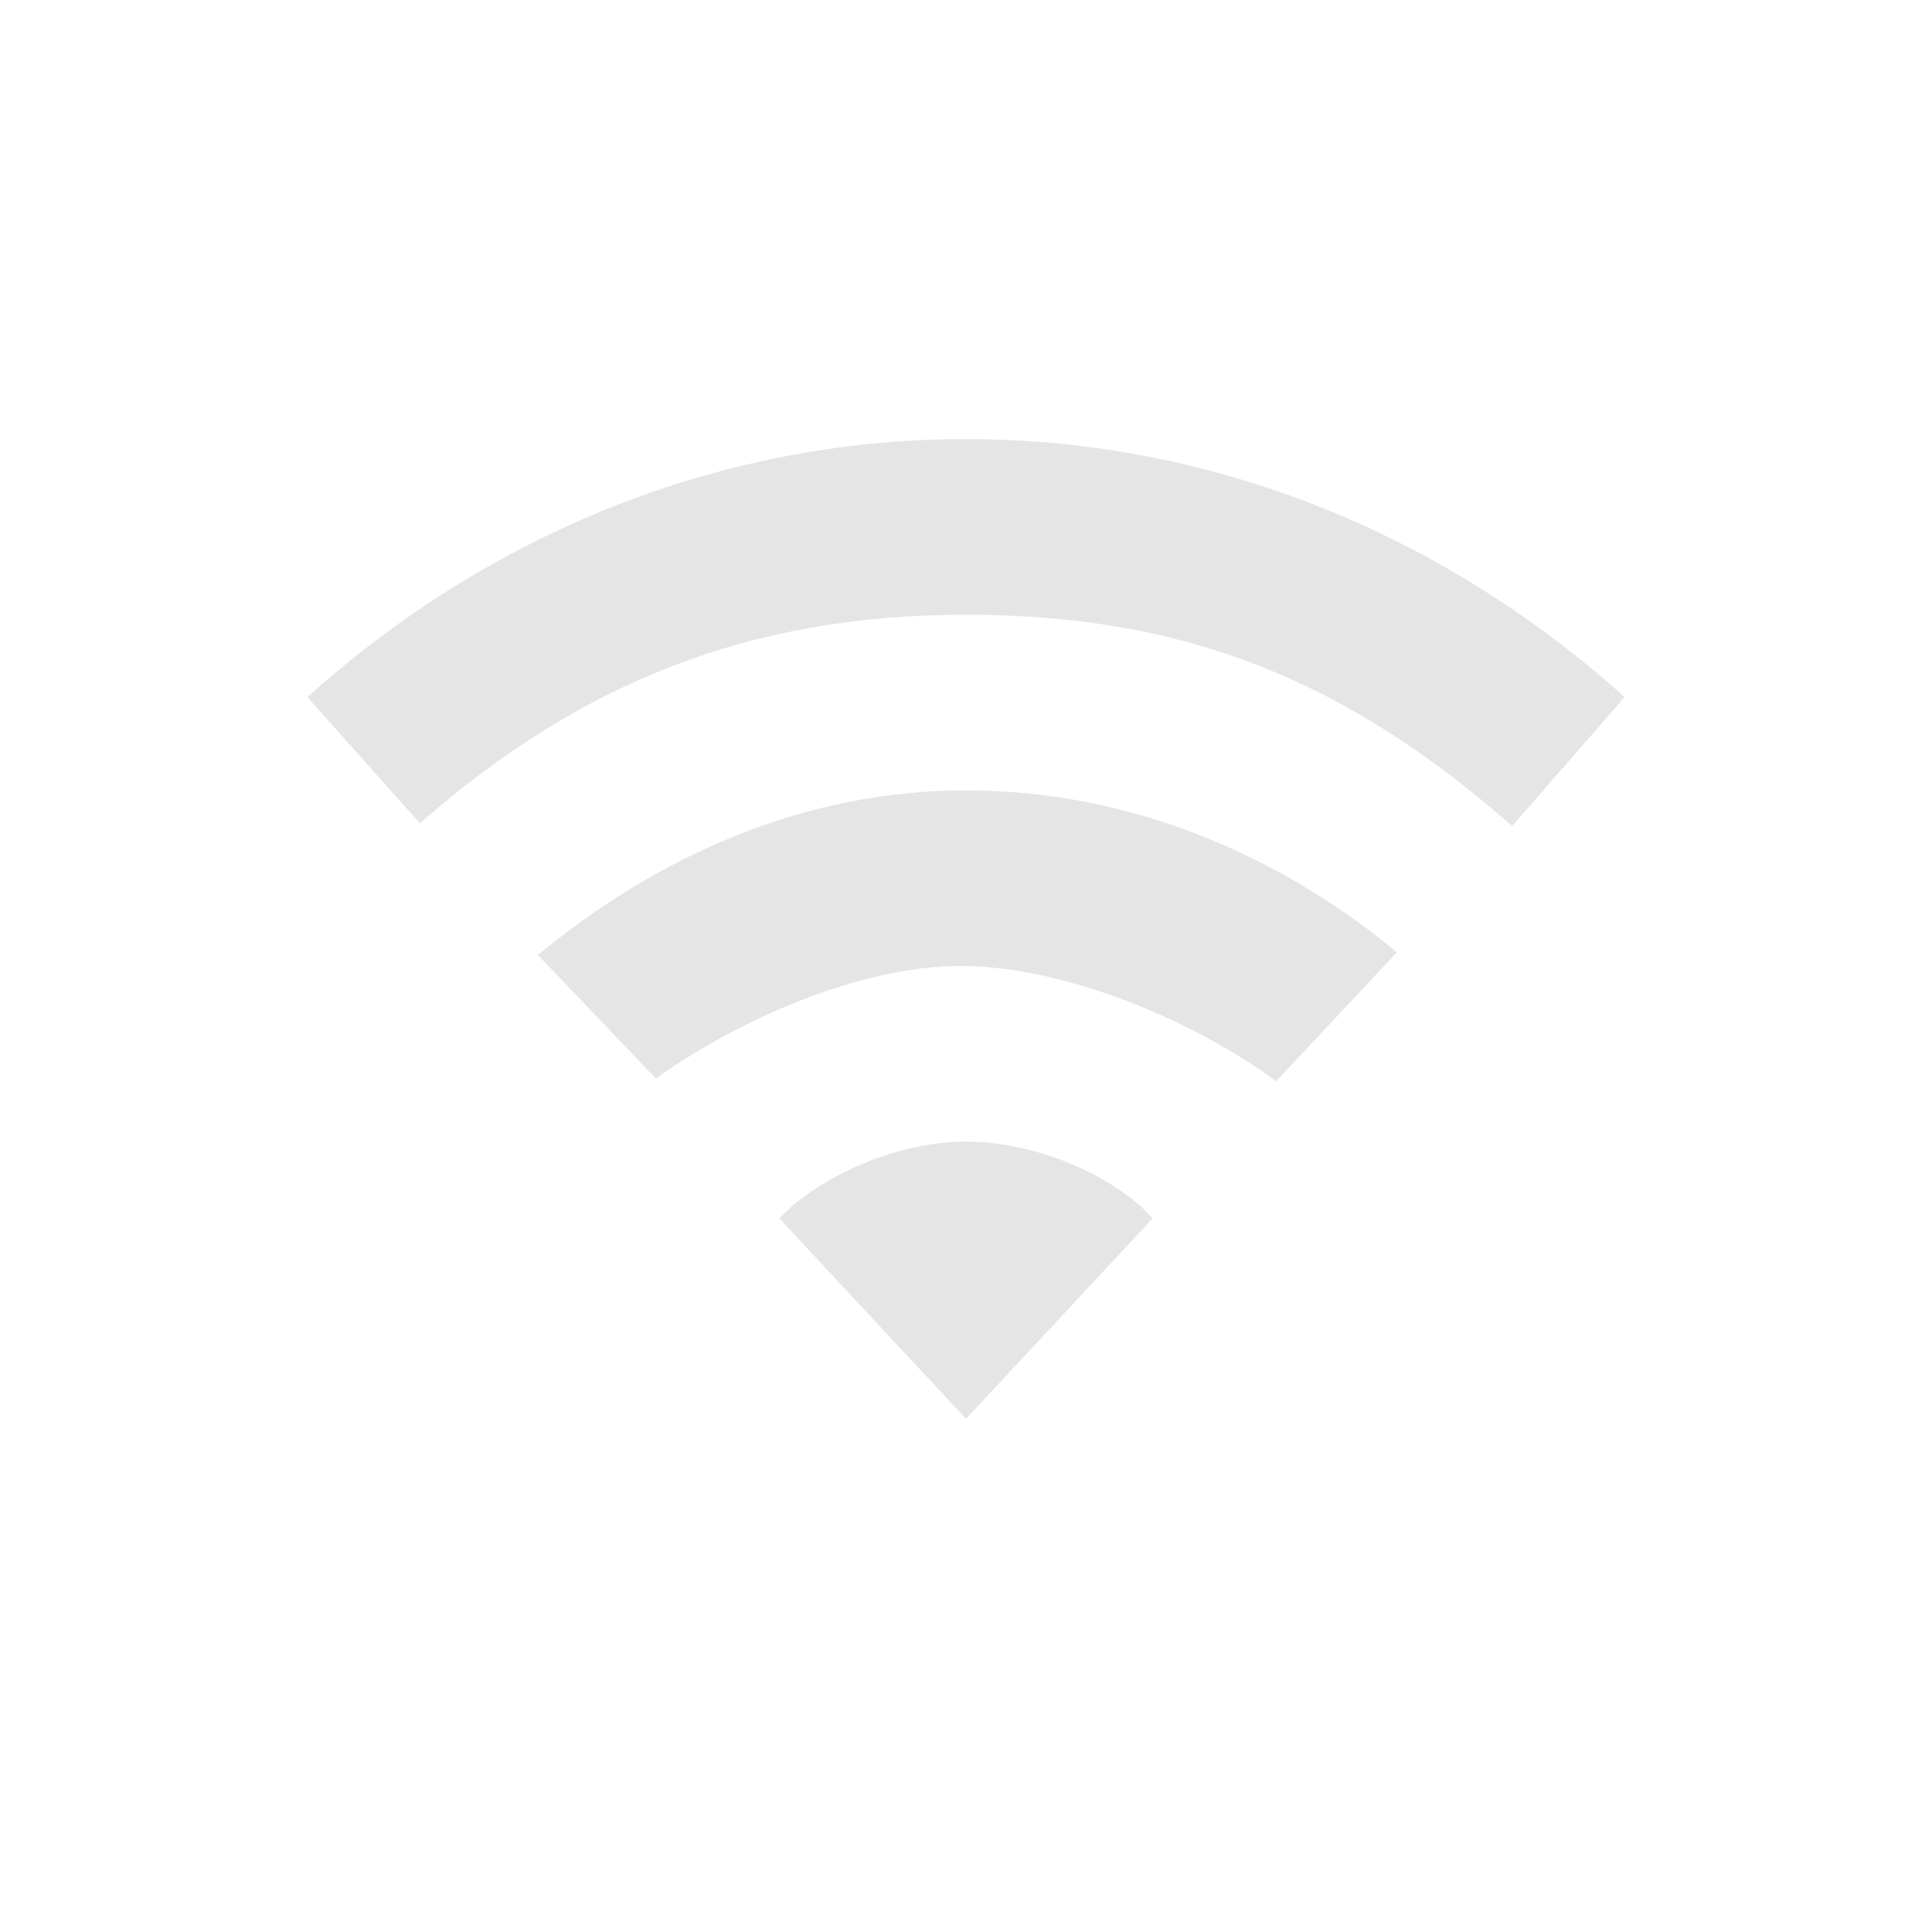 <?xml version="1.0" encoding="UTF-8" standalone="no"?>
<svg
   xmlns:dc="http://purl.org/dc/elements/1.1/"
   xmlns:cc="http://creativecommons.org/ns#"
   xmlns:rdf="http://www.w3.org/1999/02/22-rdf-syntax-ns#"
   xmlns:svg="http://www.w3.org/2000/svg"
   xmlns="http://www.w3.org/2000/svg"
   xmlns:sodipodi="http://sodipodi.sourceforge.net/DTD/sodipodi-0.dtd"
   xmlns:inkscape="http://www.inkscape.org/namespaces/inkscape"
   version="1.1"
   width="22"
   height="22"
   id="svg3005"
   inkscape:version="0.91 r13725"
   sodipodi:docname="network-wireless-signal-weak-symbolic.svg">
  <sodipodi:namedview
     pagecolor="#ffffff"
     bordercolor="#666666"
     borderopacity="1"
     objecttolerance="10"
     gridtolerance="10"
     guidetolerance="10"
     inkscape:pageopacity="0"
     inkscape:pageshadow="2"
     inkscape:window-width="1600"
     inkscape:window-height="814"
     id="namedview7"
     showgrid="false"
     inkscape:zoom="9.8333333"
     inkscape:cx="-4.5254237"
     inkscape:cy="12"
     inkscape:window-x="0"
     inkscape:window-y="24"
     inkscape:window-maximized="1"
     inkscape:current-layer="svg3005" />
  <defs
     id="defs3007" />
  <g
     transform="translate(-1,-10)"
     id="layer1">
    <path
       d="M 12,15 C 9.147,15 6.532,16.111 4.5,17.938 L 5.781,19.375 C 7.593,17.787 9.514,17 12,17 c 2.486,0 4.32,0.739 6.219,2.406 L 19.5,17.938 C 17.468,16.111 14.853,15 12,15 Z m 0,4 c -1.848,0 -3.514,0.75 -4.875,1.875 l 1.344,1.406 C 9.375,21.632 10.767,21 11.938,21 c 1.198,0 2.675,0.634 3.594,1.312 l 1.375,-1.469 C 15.545,19.719 13.848,19 12,19 Z m 0,4 c -0.884,0 -1.765,0.477 -2.125,0.875 L 12,26.156 14.125,23.875 C 13.765,23.457 12.884,23 12,23 Z"
       id="path4391"
       style="color:#000000;display:inline;overflow:visible;visibility:visible;opacity:0.4;fill:#bebebe;fill-opacity:1;fill-rule:nonzero;stroke:none;stroke-width:1;marker:none;enable-background:accumulate"
       inkscape:connector-curvature="0" />
  </g>
</svg>
